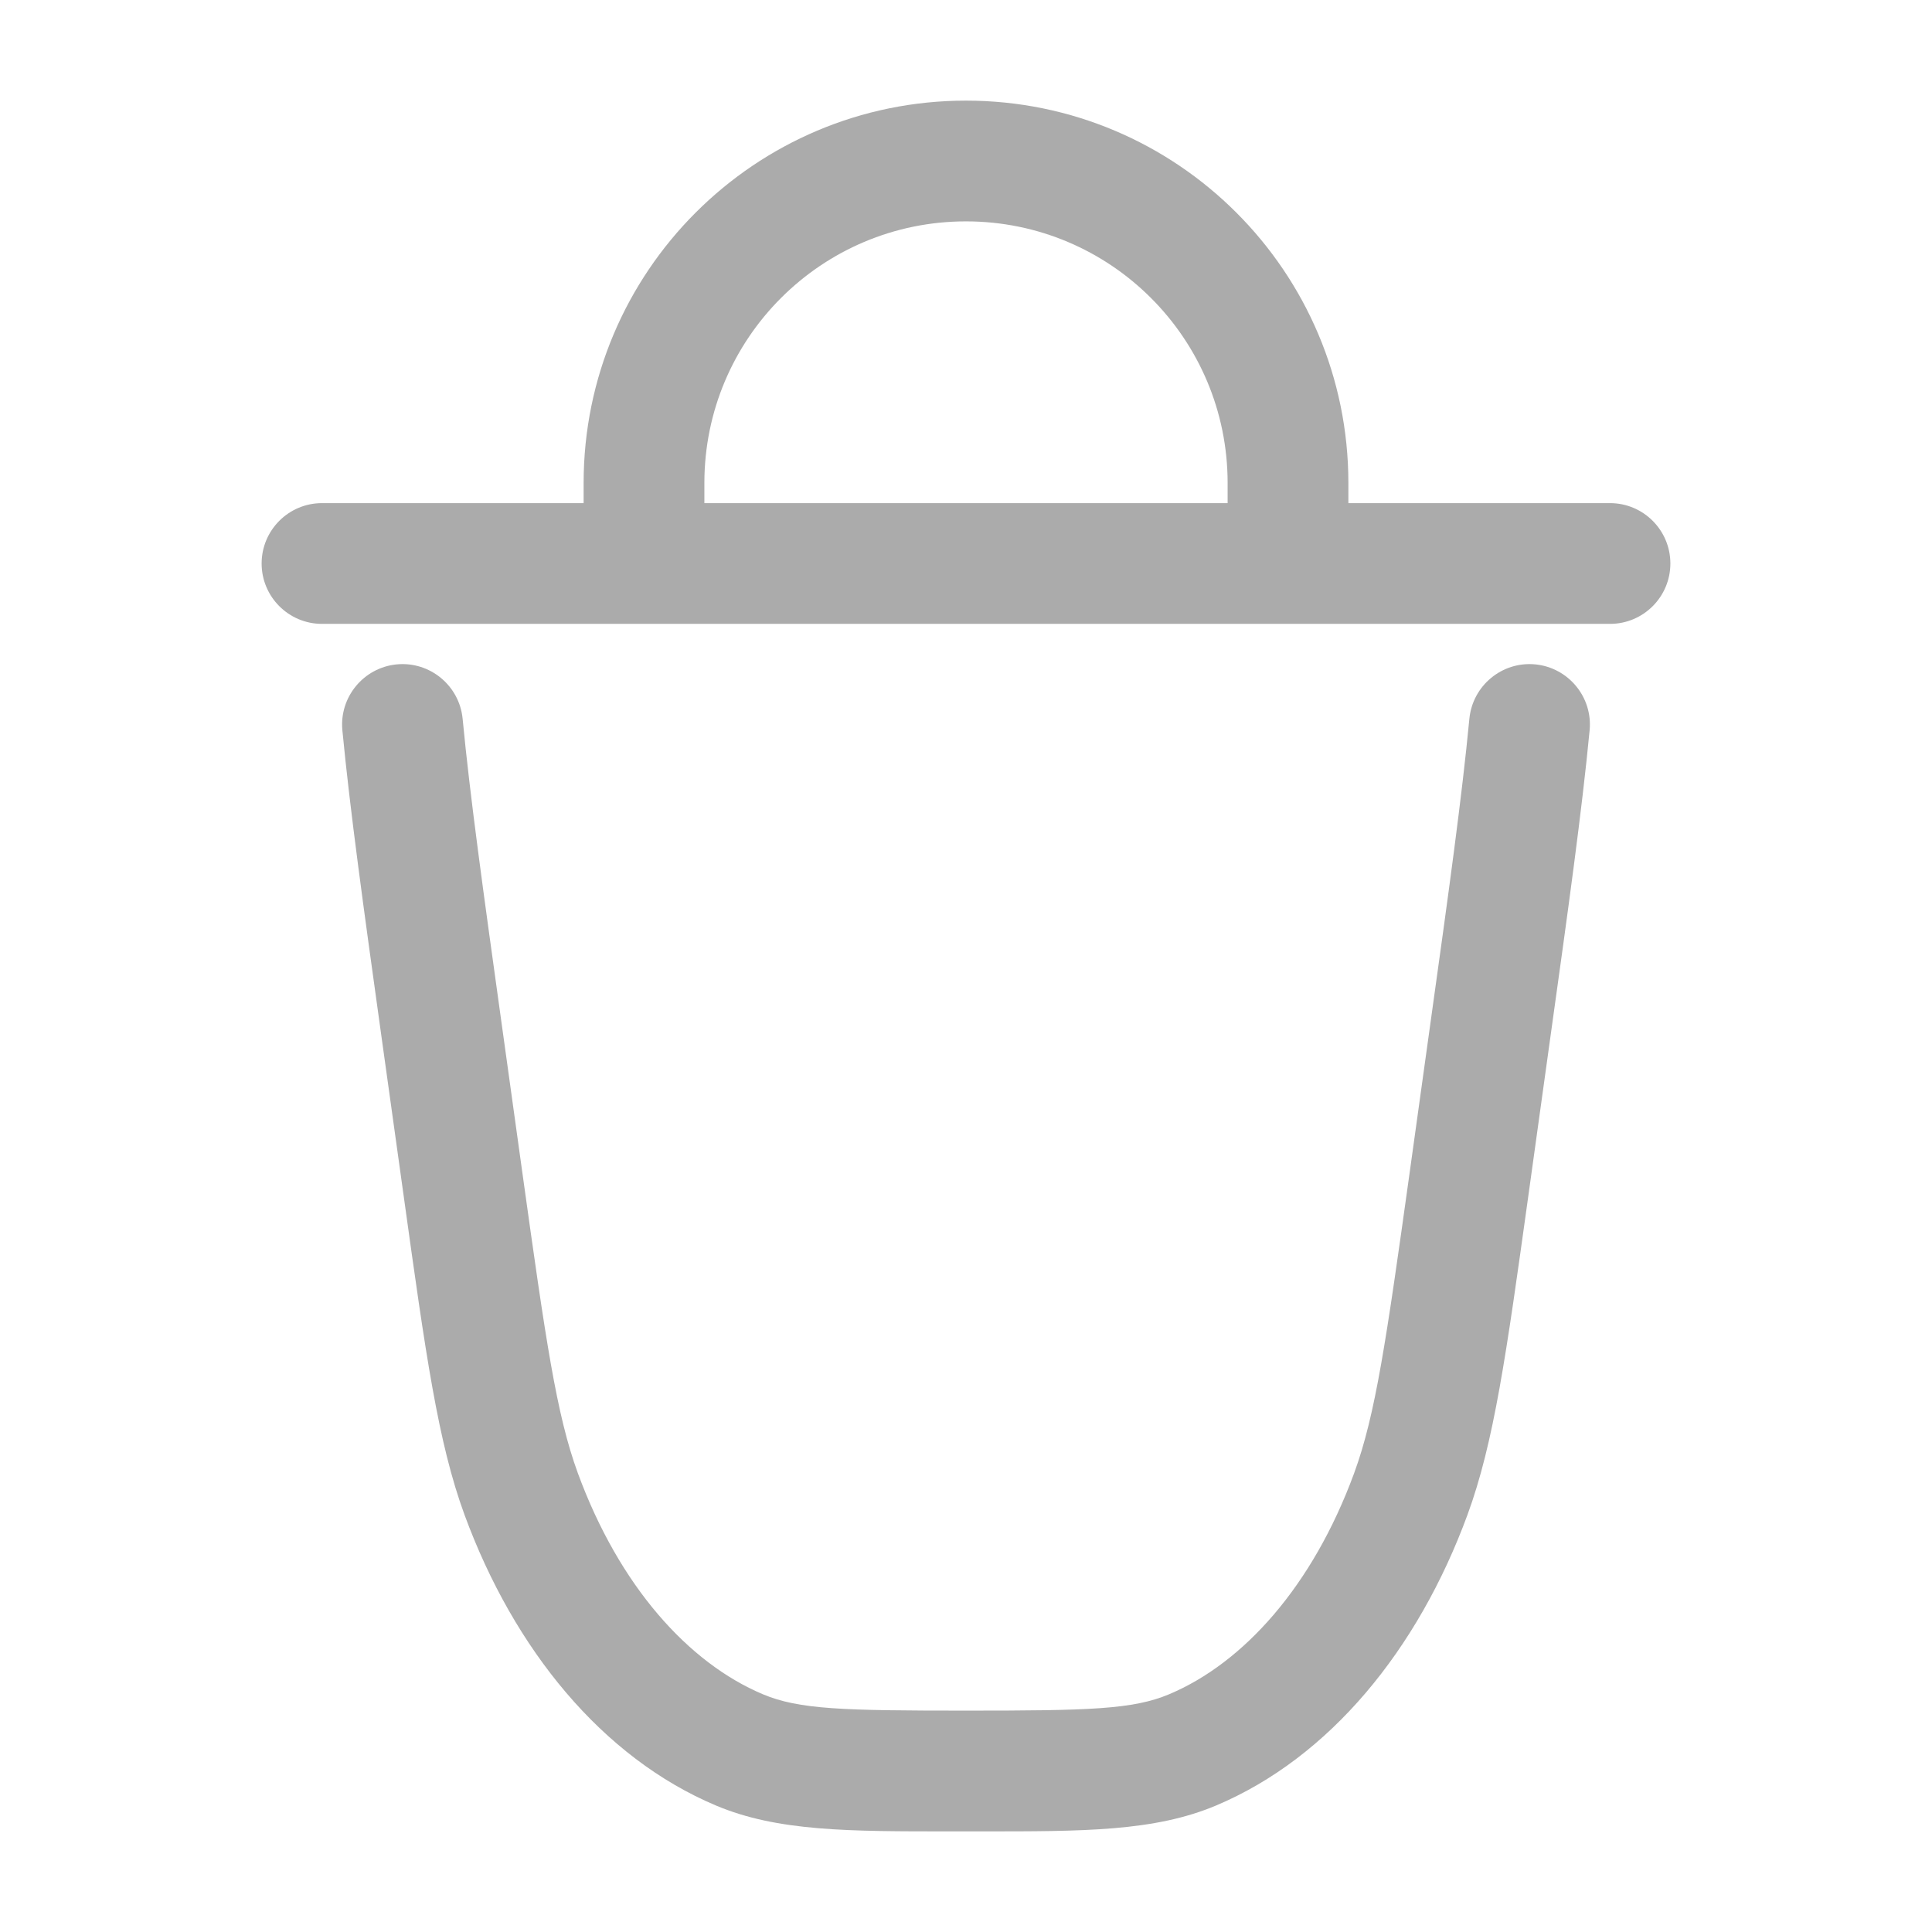 <svg viewBox="0 0 24 24" fill="none" xmlns="http://www.w3.org/2000/svg">
<g id="Icons/24px/TrashCan">
<path id="Vector (Stroke)" fill-rule="evenodd" clip-rule="evenodd" d="M7.25 6C7.25 3.377 9.377 1.25 12 1.25C14.623 1.25 16.75 3.377 16.75 6V6.25H20C20.414 6.25 20.75 6.586 20.75 7C20.75 7.414 20.414 7.75 20 7.75H4C3.586 7.75 3.25 7.414 3.25 7C3.25 6.586 3.586 6.25 4 6.25H7.25V6ZM8.75 6.25H15.25V6C15.25 4.205 13.795 2.75 12 2.75C10.205 2.75 8.75 4.205 8.75 6V6.25ZM4.929 8.253C5.341 8.214 5.707 8.517 5.747 8.929C5.838 9.887 6.004 11.08 6.226 12.676L6.488 14.561C6.779 16.649 6.912 17.574 7.179 18.302C7.695 19.706 8.553 20.657 9.475 21.046C9.925 21.236 10.471 21.25 12 21.25C13.529 21.25 14.075 21.236 14.525 21.046C15.447 20.657 16.305 19.706 16.821 18.302C17.088 17.574 17.221 16.649 17.512 14.561L17.774 12.676C17.997 11.08 18.162 9.887 18.253 8.929C18.293 8.517 18.659 8.214 19.071 8.253C19.483 8.293 19.786 8.659 19.747 9.071C19.652 10.065 19.482 11.29 19.262 12.865L18.981 14.888C18.712 16.823 18.559 17.92 18.229 18.819C17.614 20.492 16.518 21.833 15.108 22.428C14.342 22.751 13.466 22.751 12.163 22.75C12.109 22.75 12.055 22.75 12 22.75C11.945 22.75 11.891 22.75 11.837 22.75C10.534 22.751 9.658 22.751 8.892 22.428C7.482 21.833 6.386 20.492 5.771 18.819C5.441 17.92 5.288 16.823 5.019 14.888L4.737 12.865C4.518 11.29 4.348 10.065 4.253 9.071C4.214 8.659 4.517 8.293 4.929 8.253Z" fill="#ABABAB"/>
</g>
</svg>
